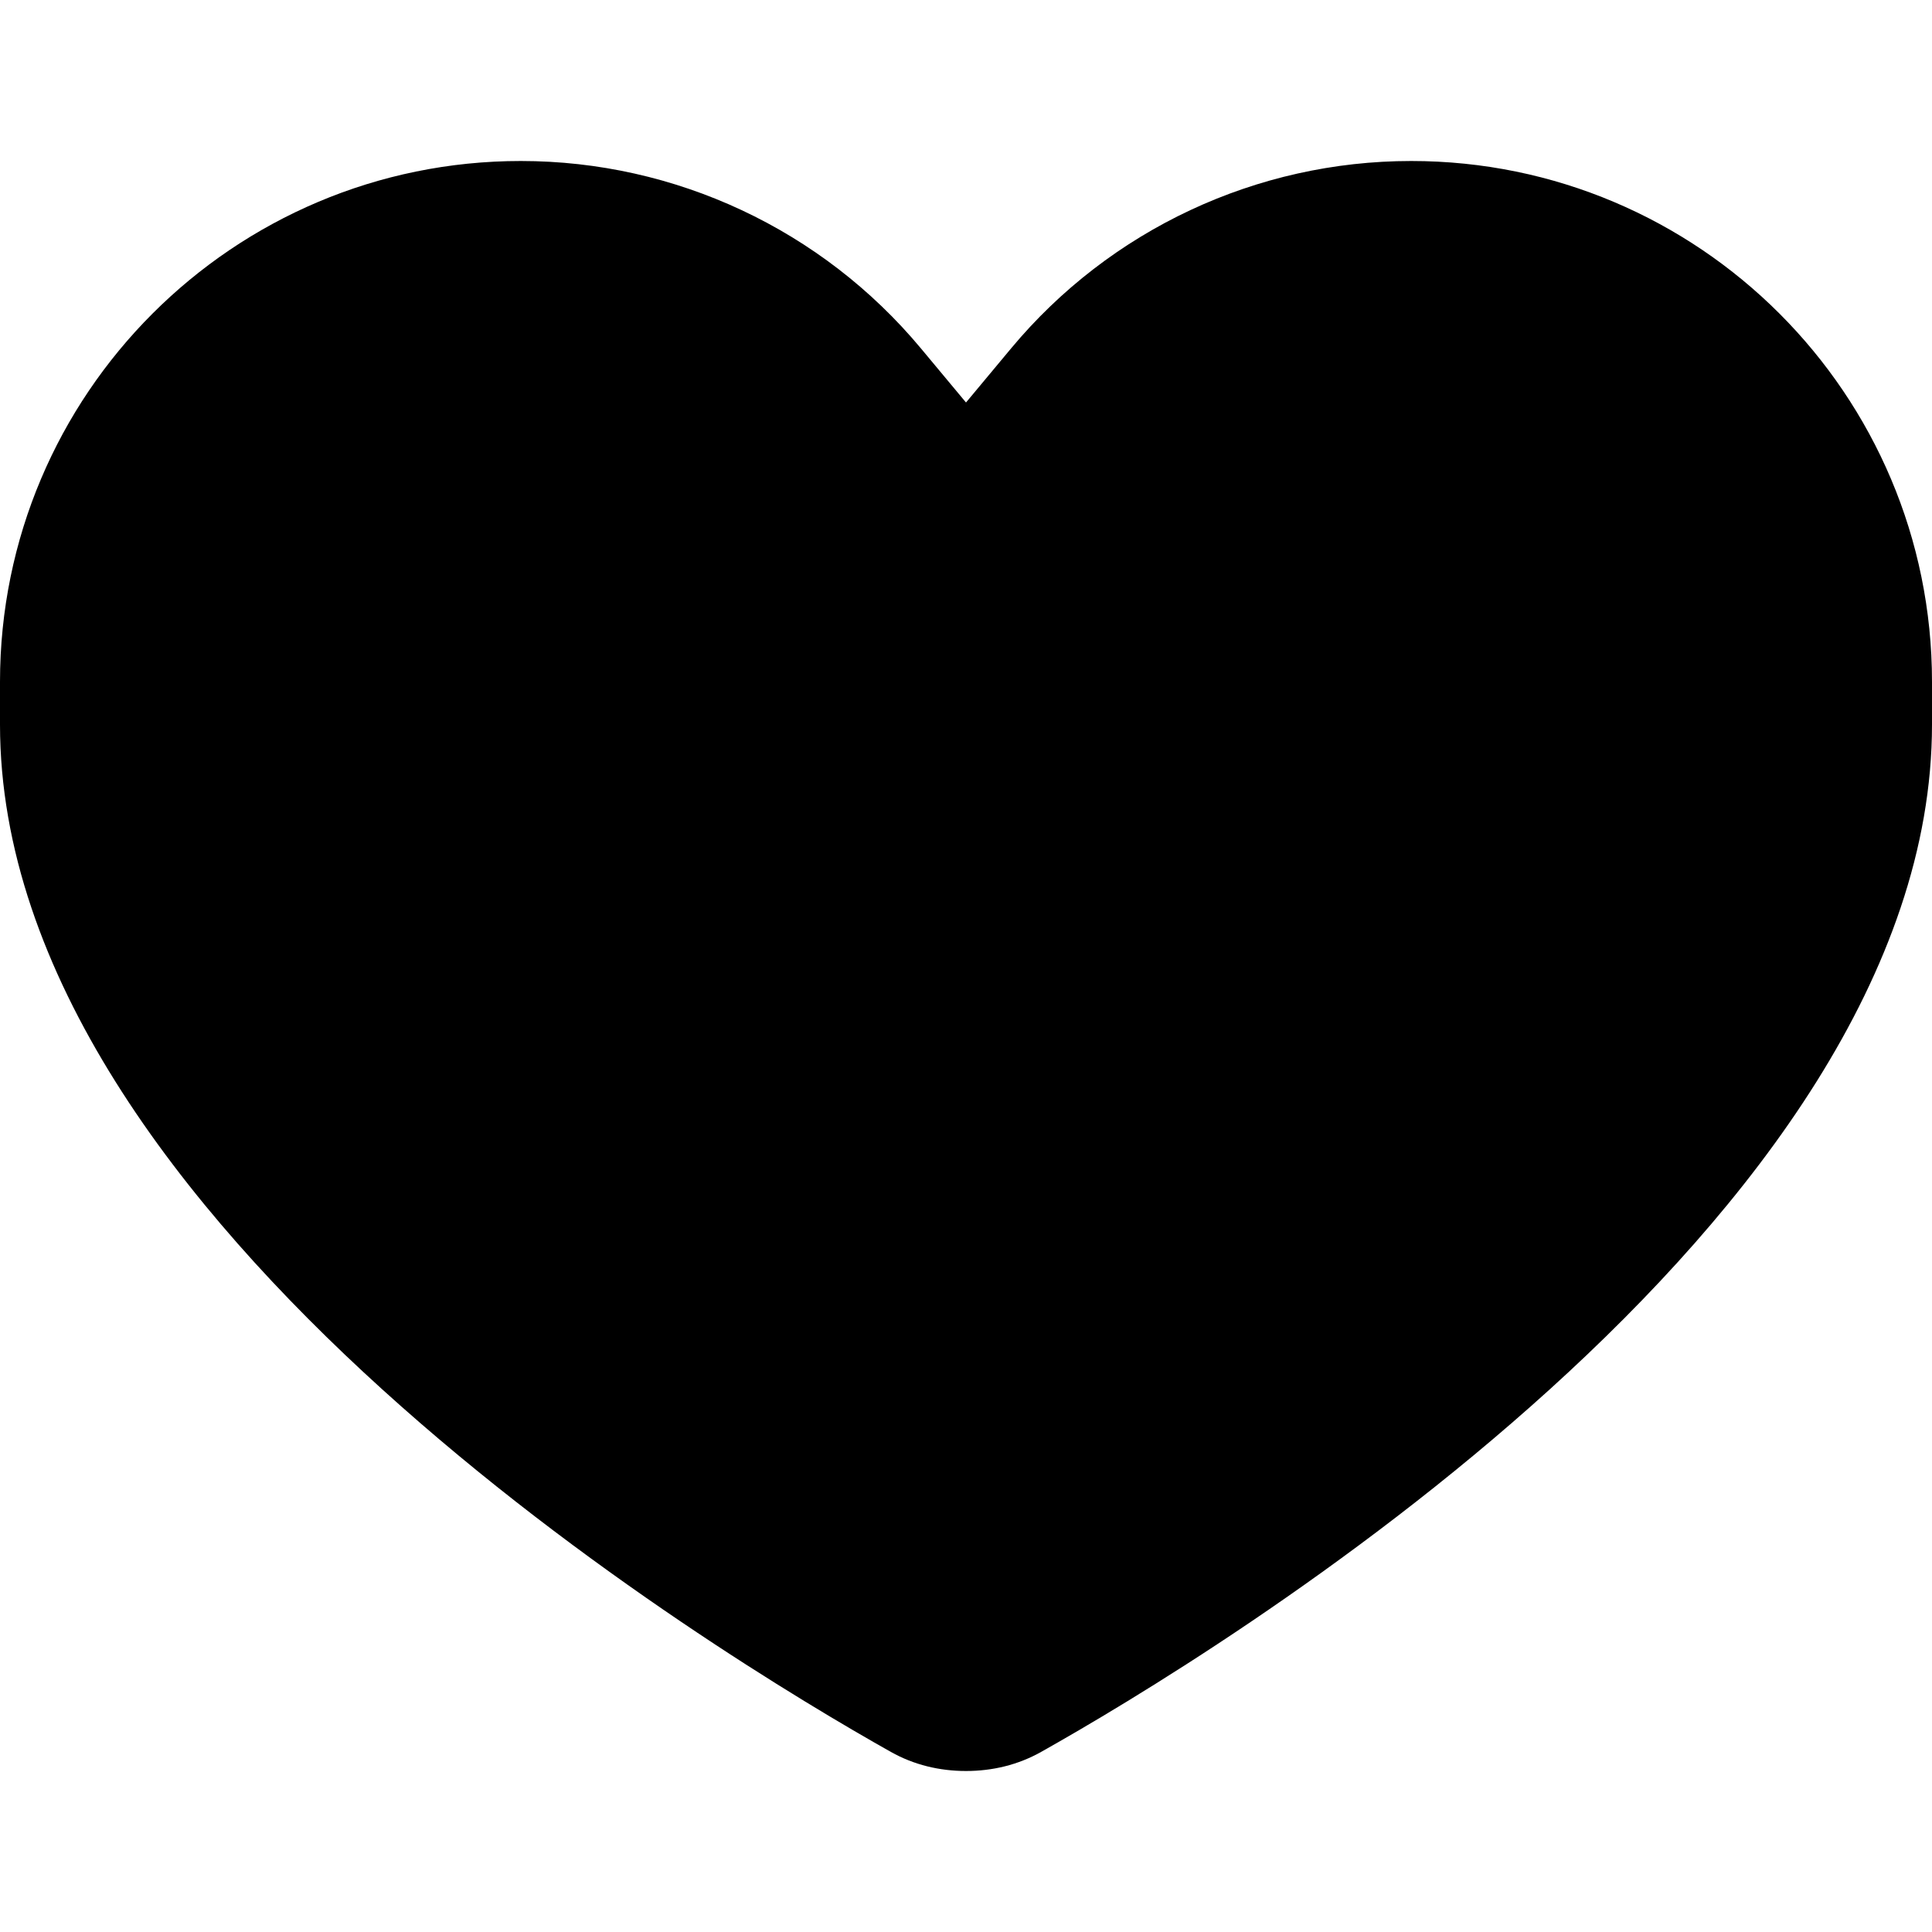 <svg width="24" height="24" viewBox="0 0 24 24" fill="none" xmlns="http://www.w3.org/2000/svg">
<path d="M0 9C0 15.183 8.972 20.586 11.067 21.763C11.353 21.924 11.671 22 12 22C12.329 22 12.647 21.924 12.933 21.763C15.028 20.586 24 15.183 24 9V8.47C24 4.897 21.103 2 17.53 2C15.61 2 13.789 2.853 12.56 4.328L12 5L11.44 4.328C10.211 2.853 8.39 2 6.47 2C2.897 2 0 4.897 0 8.47V9Z" fill="black"/>
</svg>
